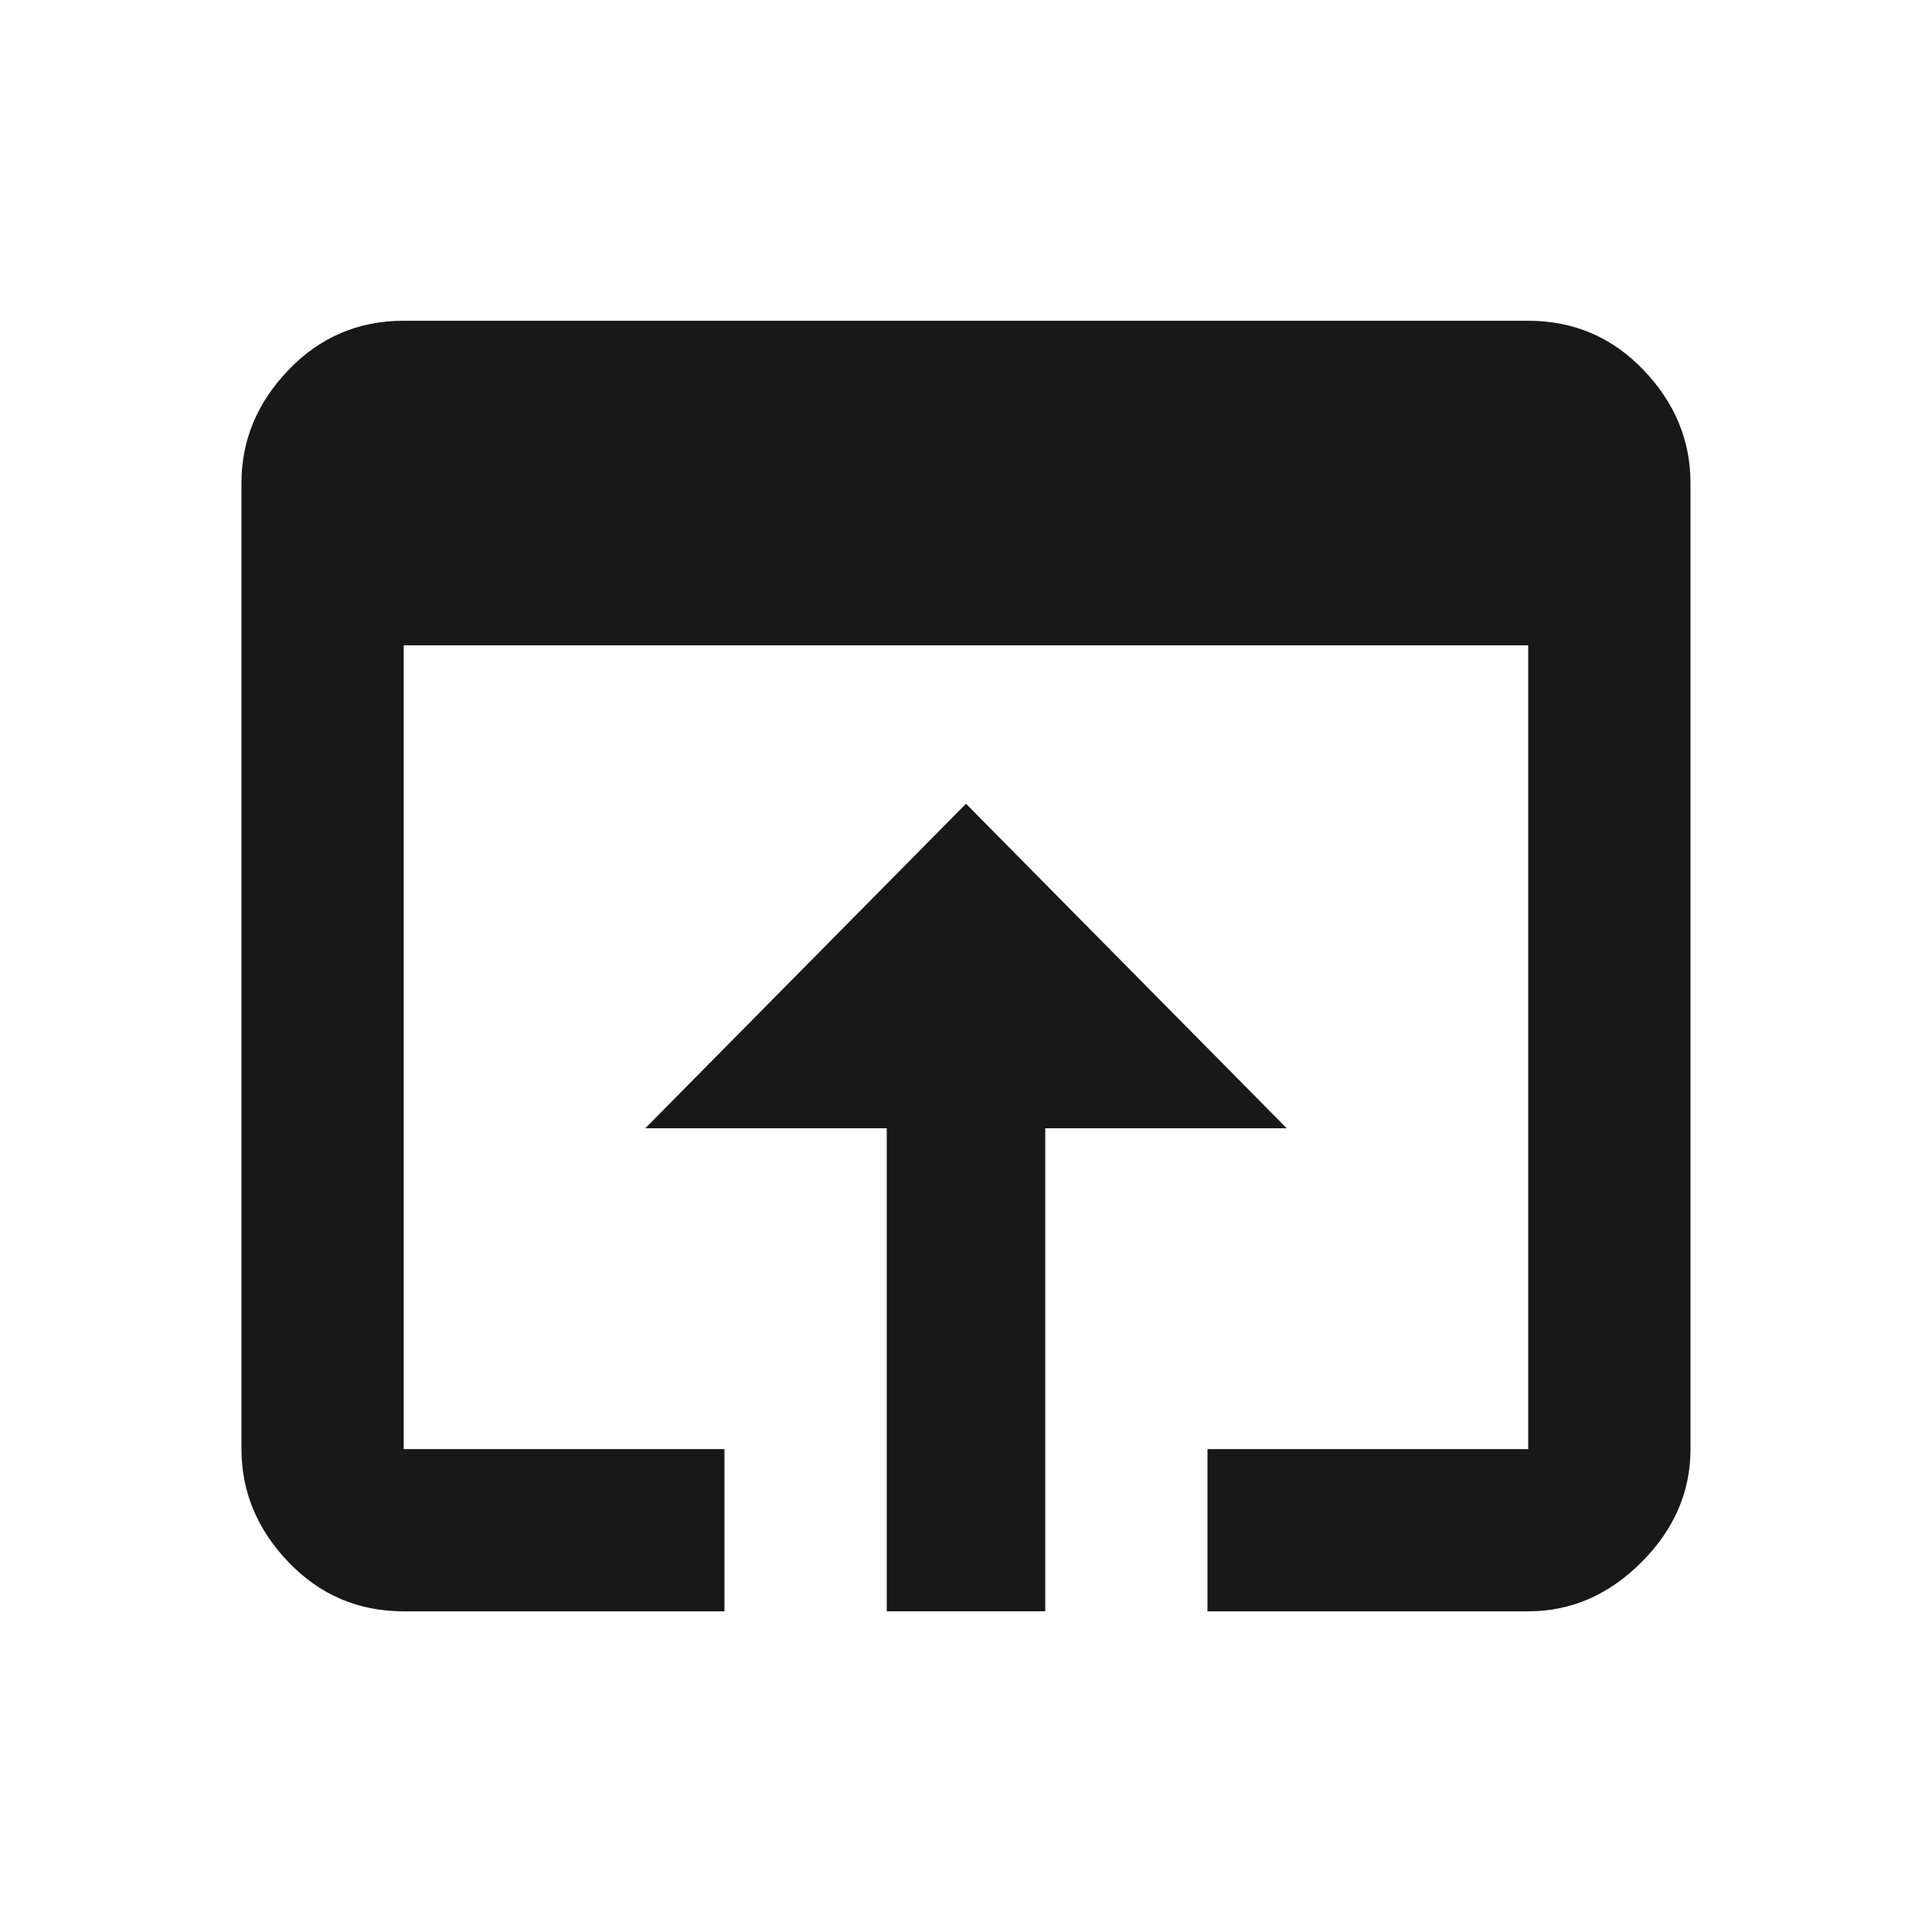 <?xml version="1.0" encoding="utf-8"?>
<!-- Generated by IcoMoon.io -->
<!DOCTYPE svg PUBLIC "-//W3C//DTD SVG 1.1//EN" "http://www.w3.org/Graphics/SVG/1.1/DTD/svg11.dtd">
<svg version="1.1" xmlns="http://www.w3.org/2000/svg" xmlns:xlink="http://www.w3.org/1999/xlink" width="48" height="48" viewBox="0 0 48 48">
<path fill="#181818" d="M24 19.969l7.969 8.063h-6v12h-3.938v-12h-6zM37.969 7.969q1.688 0 2.859 1.219t1.172 2.813v24q0 1.594-1.219 2.813t-2.813 1.219h-7.969v-4.031h7.969v-19.969h-27.938v19.969h7.969v4.031h-7.969q-1.688 0-2.859-1.219t-1.172-2.813v-24q0-1.594 1.172-2.813t2.859-1.219h27.938z"></path>
</svg>
